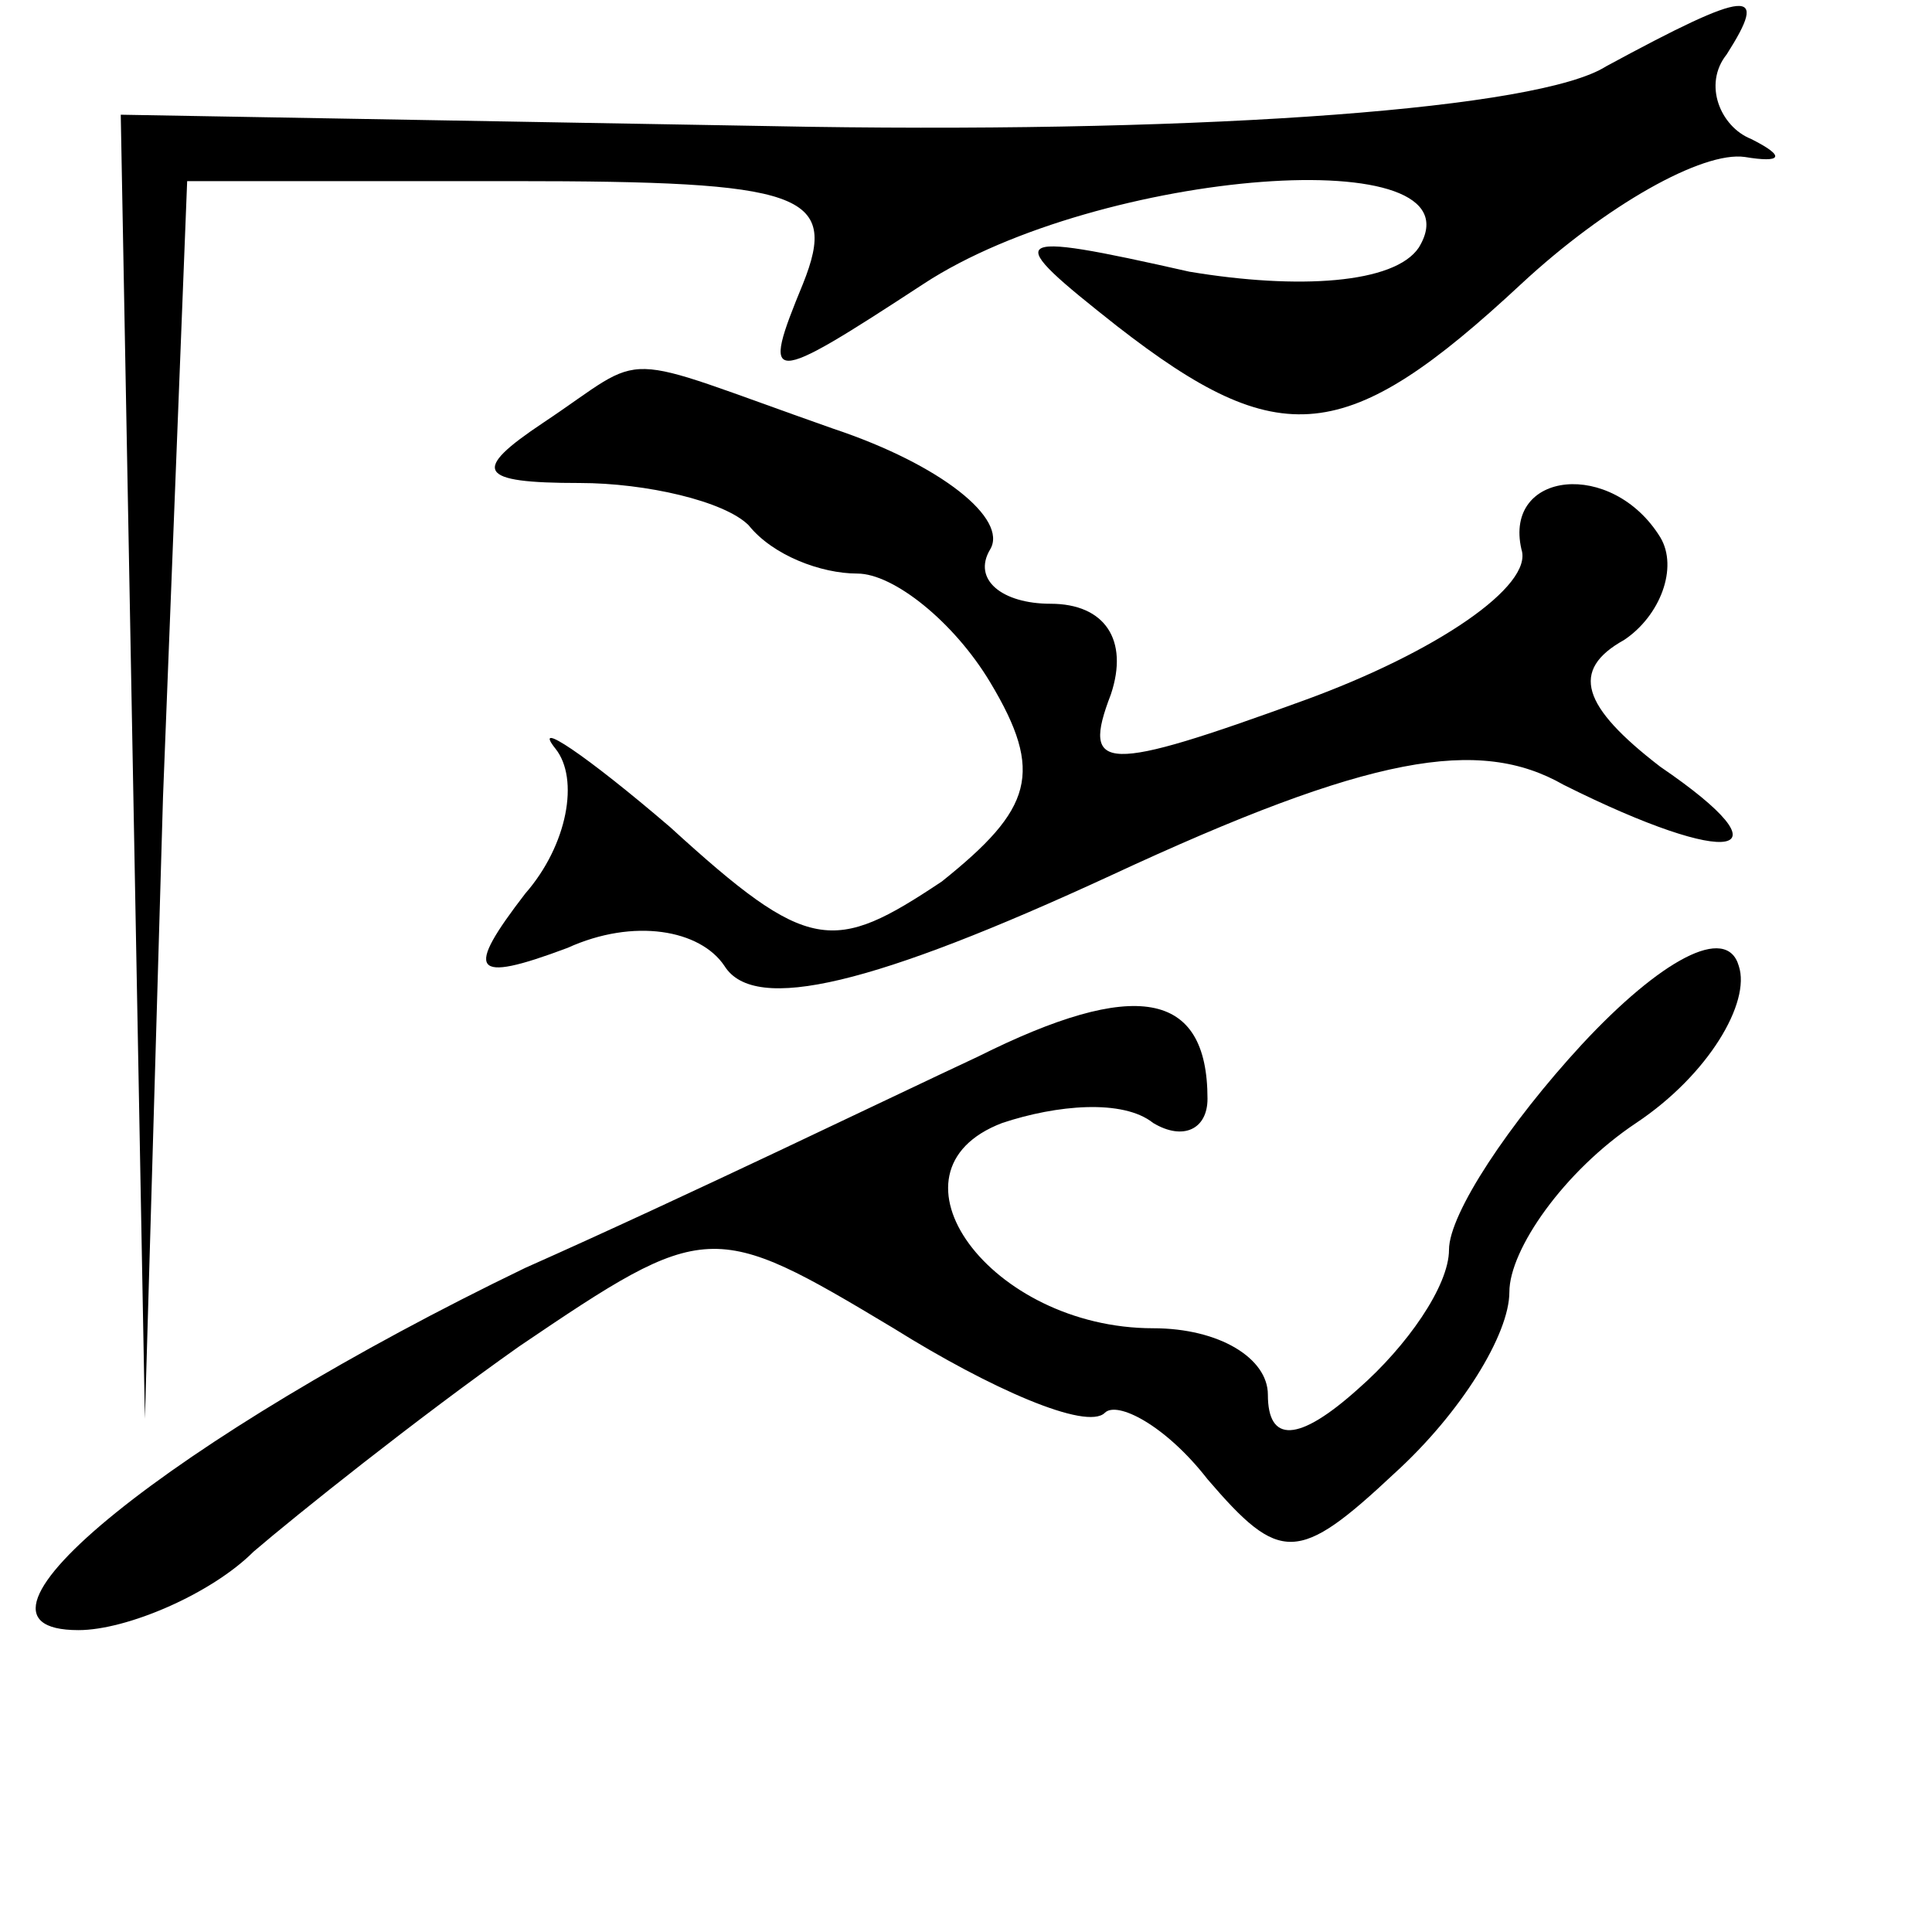 <?xml version="1.0" standalone="no"?>
<!DOCTYPE svg PUBLIC "-//W3C//DTD SVG 20010904//EN"
 "http://www.w3.org/TR/2001/REC-SVG-20010904/DTD/svg10.dtd">
<svg version="1.0" xmlns="http://www.w3.org/2000/svg"
 width="32pt" height="32pt" viewBox="0 0 32 32"
 preserveAspectRatio="xMidYMid meet">
<g transform="translate(0,32) scale(0.1,-0.1)"
fill="#000000" stroke="none">
<path fill="#000000" stroke="none" d="M266 309 c-11 -7 -65 -11 -132 -10
l-114 2 2 -108 2 -108 3 103 4 102 54 0 c48 0 54 -2 48 -17 -7 -17 -6 -17 20
0 29 19 93 24 82 6 -4 -6 -20 -7 -38 -4 -31 7 -31 6 -12 -9 27 -21 38 -20 67
7 14 13 30 22 37 21 6 -1 7 0 1 3 -5 2 -8 9 -4 14 7 11 4 11 -20 -2z"/>
<path fill="#000000" stroke="none" d="M90 250 c-12 -8 -11 -10 6 -10 11 0 24
-3 28 -7 4 -5 12 -8 18 -8 6 0 16 -8 22 -18 9 -15 7 -21 -8 -33 -18 -12 -22
-12 -45 9 -14 12 -23 18 -19 13 4 -5 2 -16 -5 -24 -10 -13 -9 -15 7 -9 11 5
22 3 26 -3 5 -8 25 -3 64 15 43 20 61 23 75 15 28 -14 38 -12 16 3 -13 10 -15
16 -6 21 6 4 9 12 6 17 -8 13 -26 11 -23 -2 2 -6 -14 -17 -36 -25 -33 -12 -37
-12 -32 1 3 9 -1 15 -10 15 -8 0 -13 4 -10 9 3 5 -8 14 -26 20 -37 13 -30 13
-48 1z"/>
<path fill="#000000" stroke="none" d="M262 147 c-12 -13 -22 -28 -22 -34 0
-6 -7 -16 -15 -23 -10 -9 -15 -9 -15 -1 0 6 -8 11 -19 11 -27 0 -46 26 -25 34
9 3 20 4 25 0 5 -3 9 -1 9 4 0 18 -12 20 -38 7 -15 -7 -48 -23 -75 -35 -58
-28 -98 -60 -74 -60 8 0 22 6 29 13 7 6 27 22 44 34 31 21 32 21 62 3 16 -10
32 -17 35 -14 2 2 10 -2 17 -11 12 -14 15 -14 31 1 11 10 19 23 19 30 0 7 9
20 21 28 12 8 19 20 17 26 -2 7 -13 1 -26 -13z"/>
</g>
</svg>
